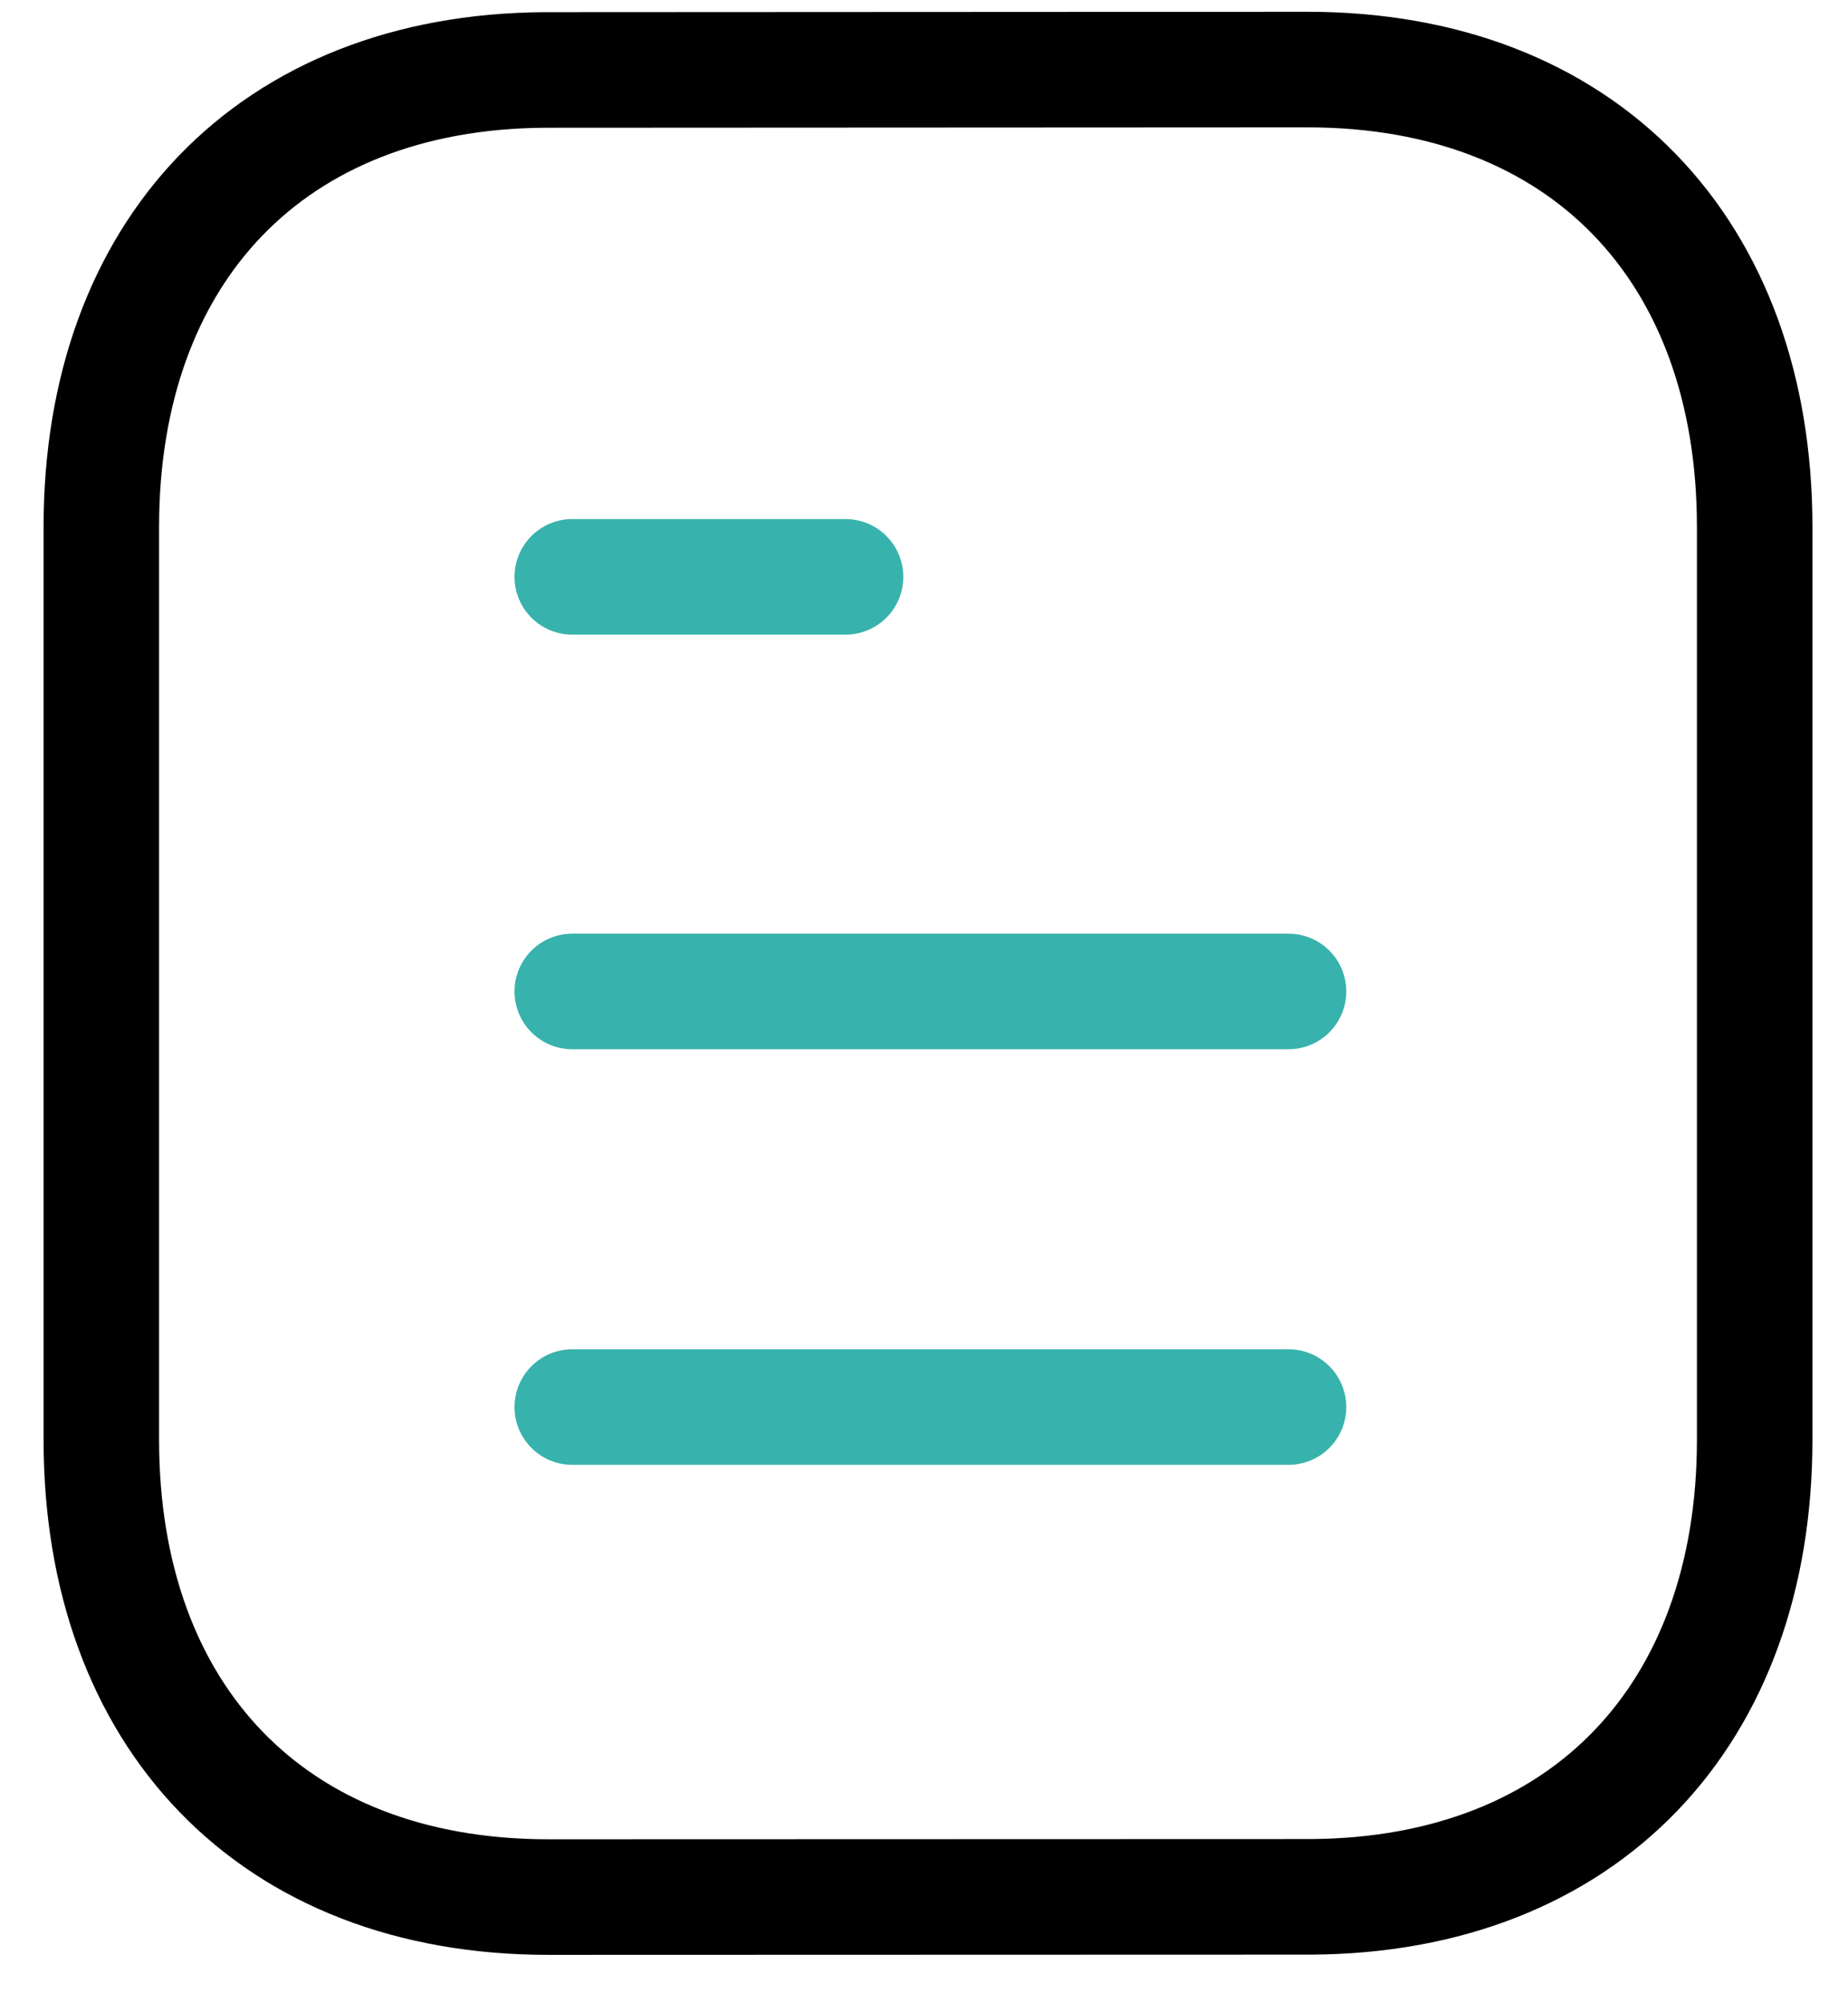 <svg width="24" height="26" viewBox="0 0 24 26" fill="none" xmlns="http://www.w3.org/2000/svg">
<path d="M16.734 18.262H7.432" stroke="#38B2AC" stroke-width="1.5" stroke-linecap="round" stroke-linejoin="round"/>
<path d="M16.734 12.868H7.432" stroke="#38B2AC" stroke-width="1.5" stroke-linecap="round" stroke-linejoin="round"/>
<path d="M10.981 7.487H7.432" stroke="#38B2AC" stroke-width="1.5" stroke-linecap="round" stroke-linejoin="round"/>
<path fill-rule="evenodd" clip-rule="evenodd" d="M16.981 0.903C16.981 0.903 7.09 0.908 7.074 0.908C3.518 0.93 1.316 3.27 1.316 6.839V18.687C1.316 22.274 3.535 24.622 7.122 24.622C7.122 24.622 17.012 24.619 17.029 24.619C20.584 24.597 22.788 22.256 22.788 18.687V6.839C22.788 3.252 20.568 0.903 16.981 0.903Z" stroke="black" stroke-width="1.5" stroke-linecap="round" stroke-linejoin="round"/>
</svg>
